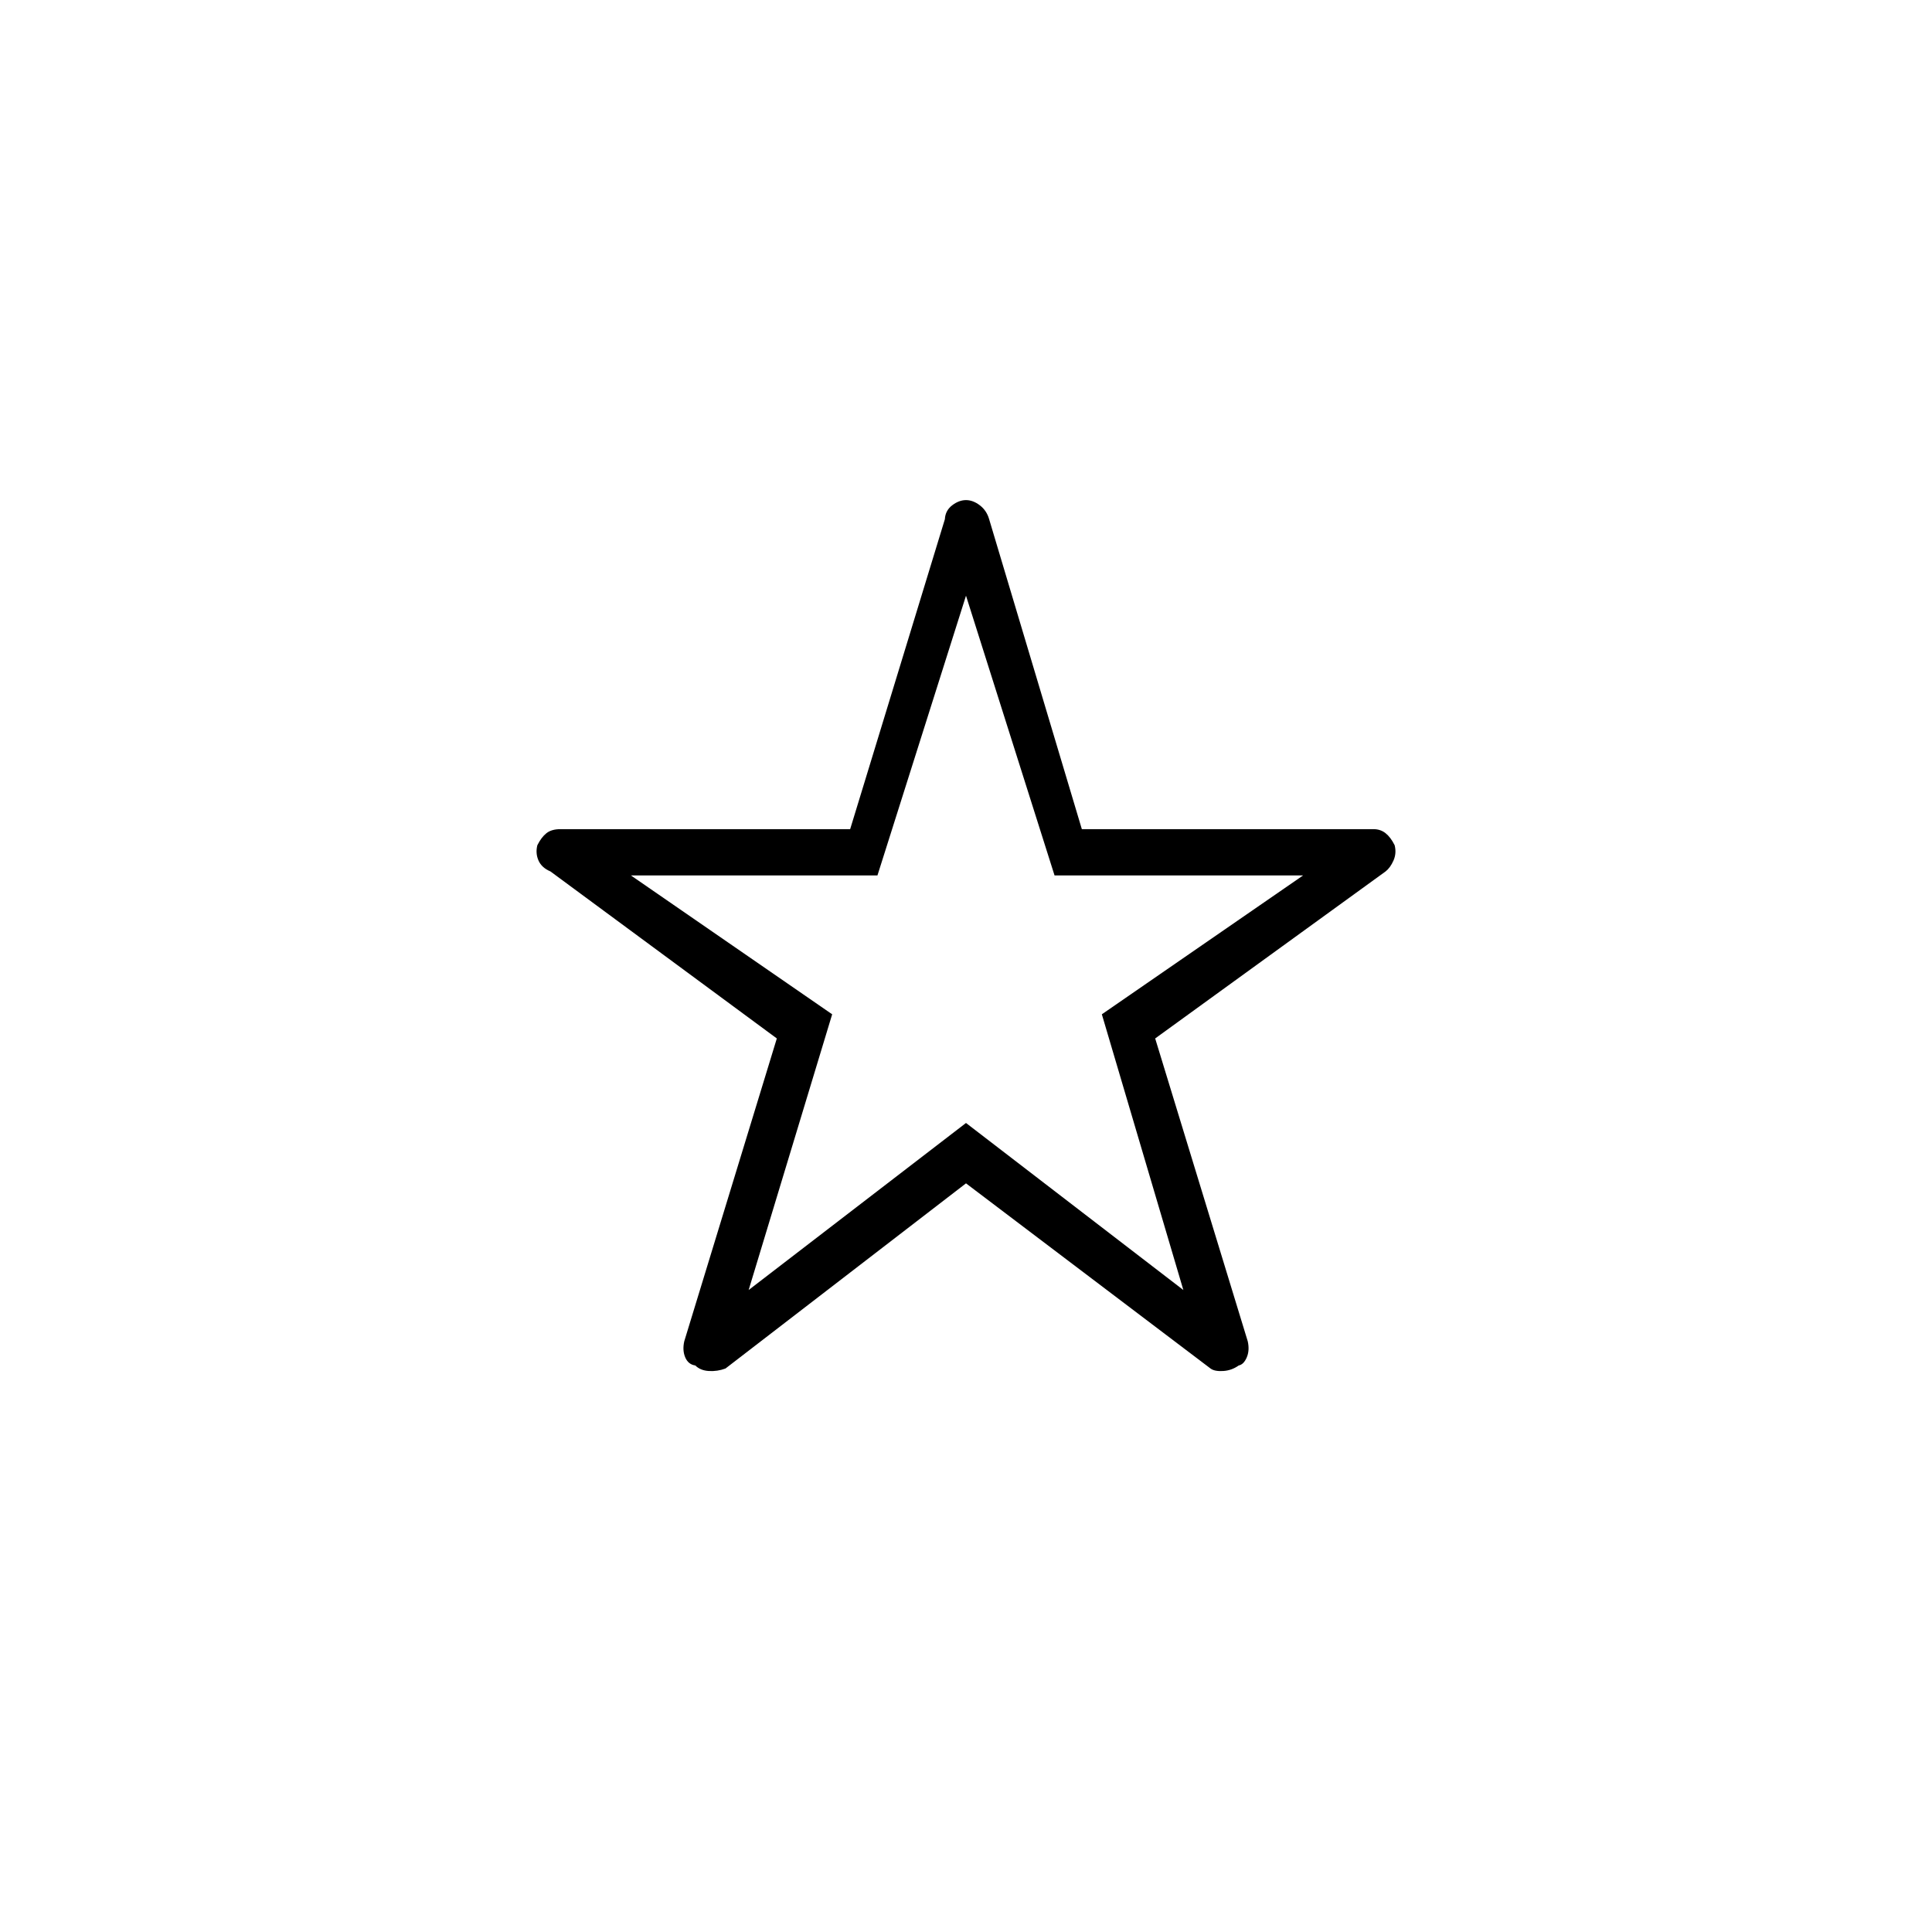 <svg xmlns="http://www.w3.org/2000/svg" height="48" viewBox="0 -960 960 960" width="48"><path d="m372-319 108-83 108 83-40.5-137 100-69H524l-44-139-44 139H313.5l100 69L372-319Zm108-53-119.5 92q-4 1.5-8.25 1.25t-6.75-2.75q-3.5-.5-5-4t-.5-8L386-444l-112.5-83q-4.33-1.82-5.92-5.41Q266-536 267-540q2-4 4.53-6 2.53-2 6.97-2h143.94l47.06-154q.23-4.31 3.62-6.91 3.38-2.59 6.88-2.59t6.88 2.59q3.39 2.6 4.62 6.91l46.06 154H682.5q3.44 0 5.97 2t4.53 6q1 4-.58 7.59-1.59 3.59-3.92 5.41L574-444l46 150.5q1 4.5-.5 8t-4 4q-3.5 2.5-7.75 2.75T601.5-280L480-372Zm0-119Z"/></svg>